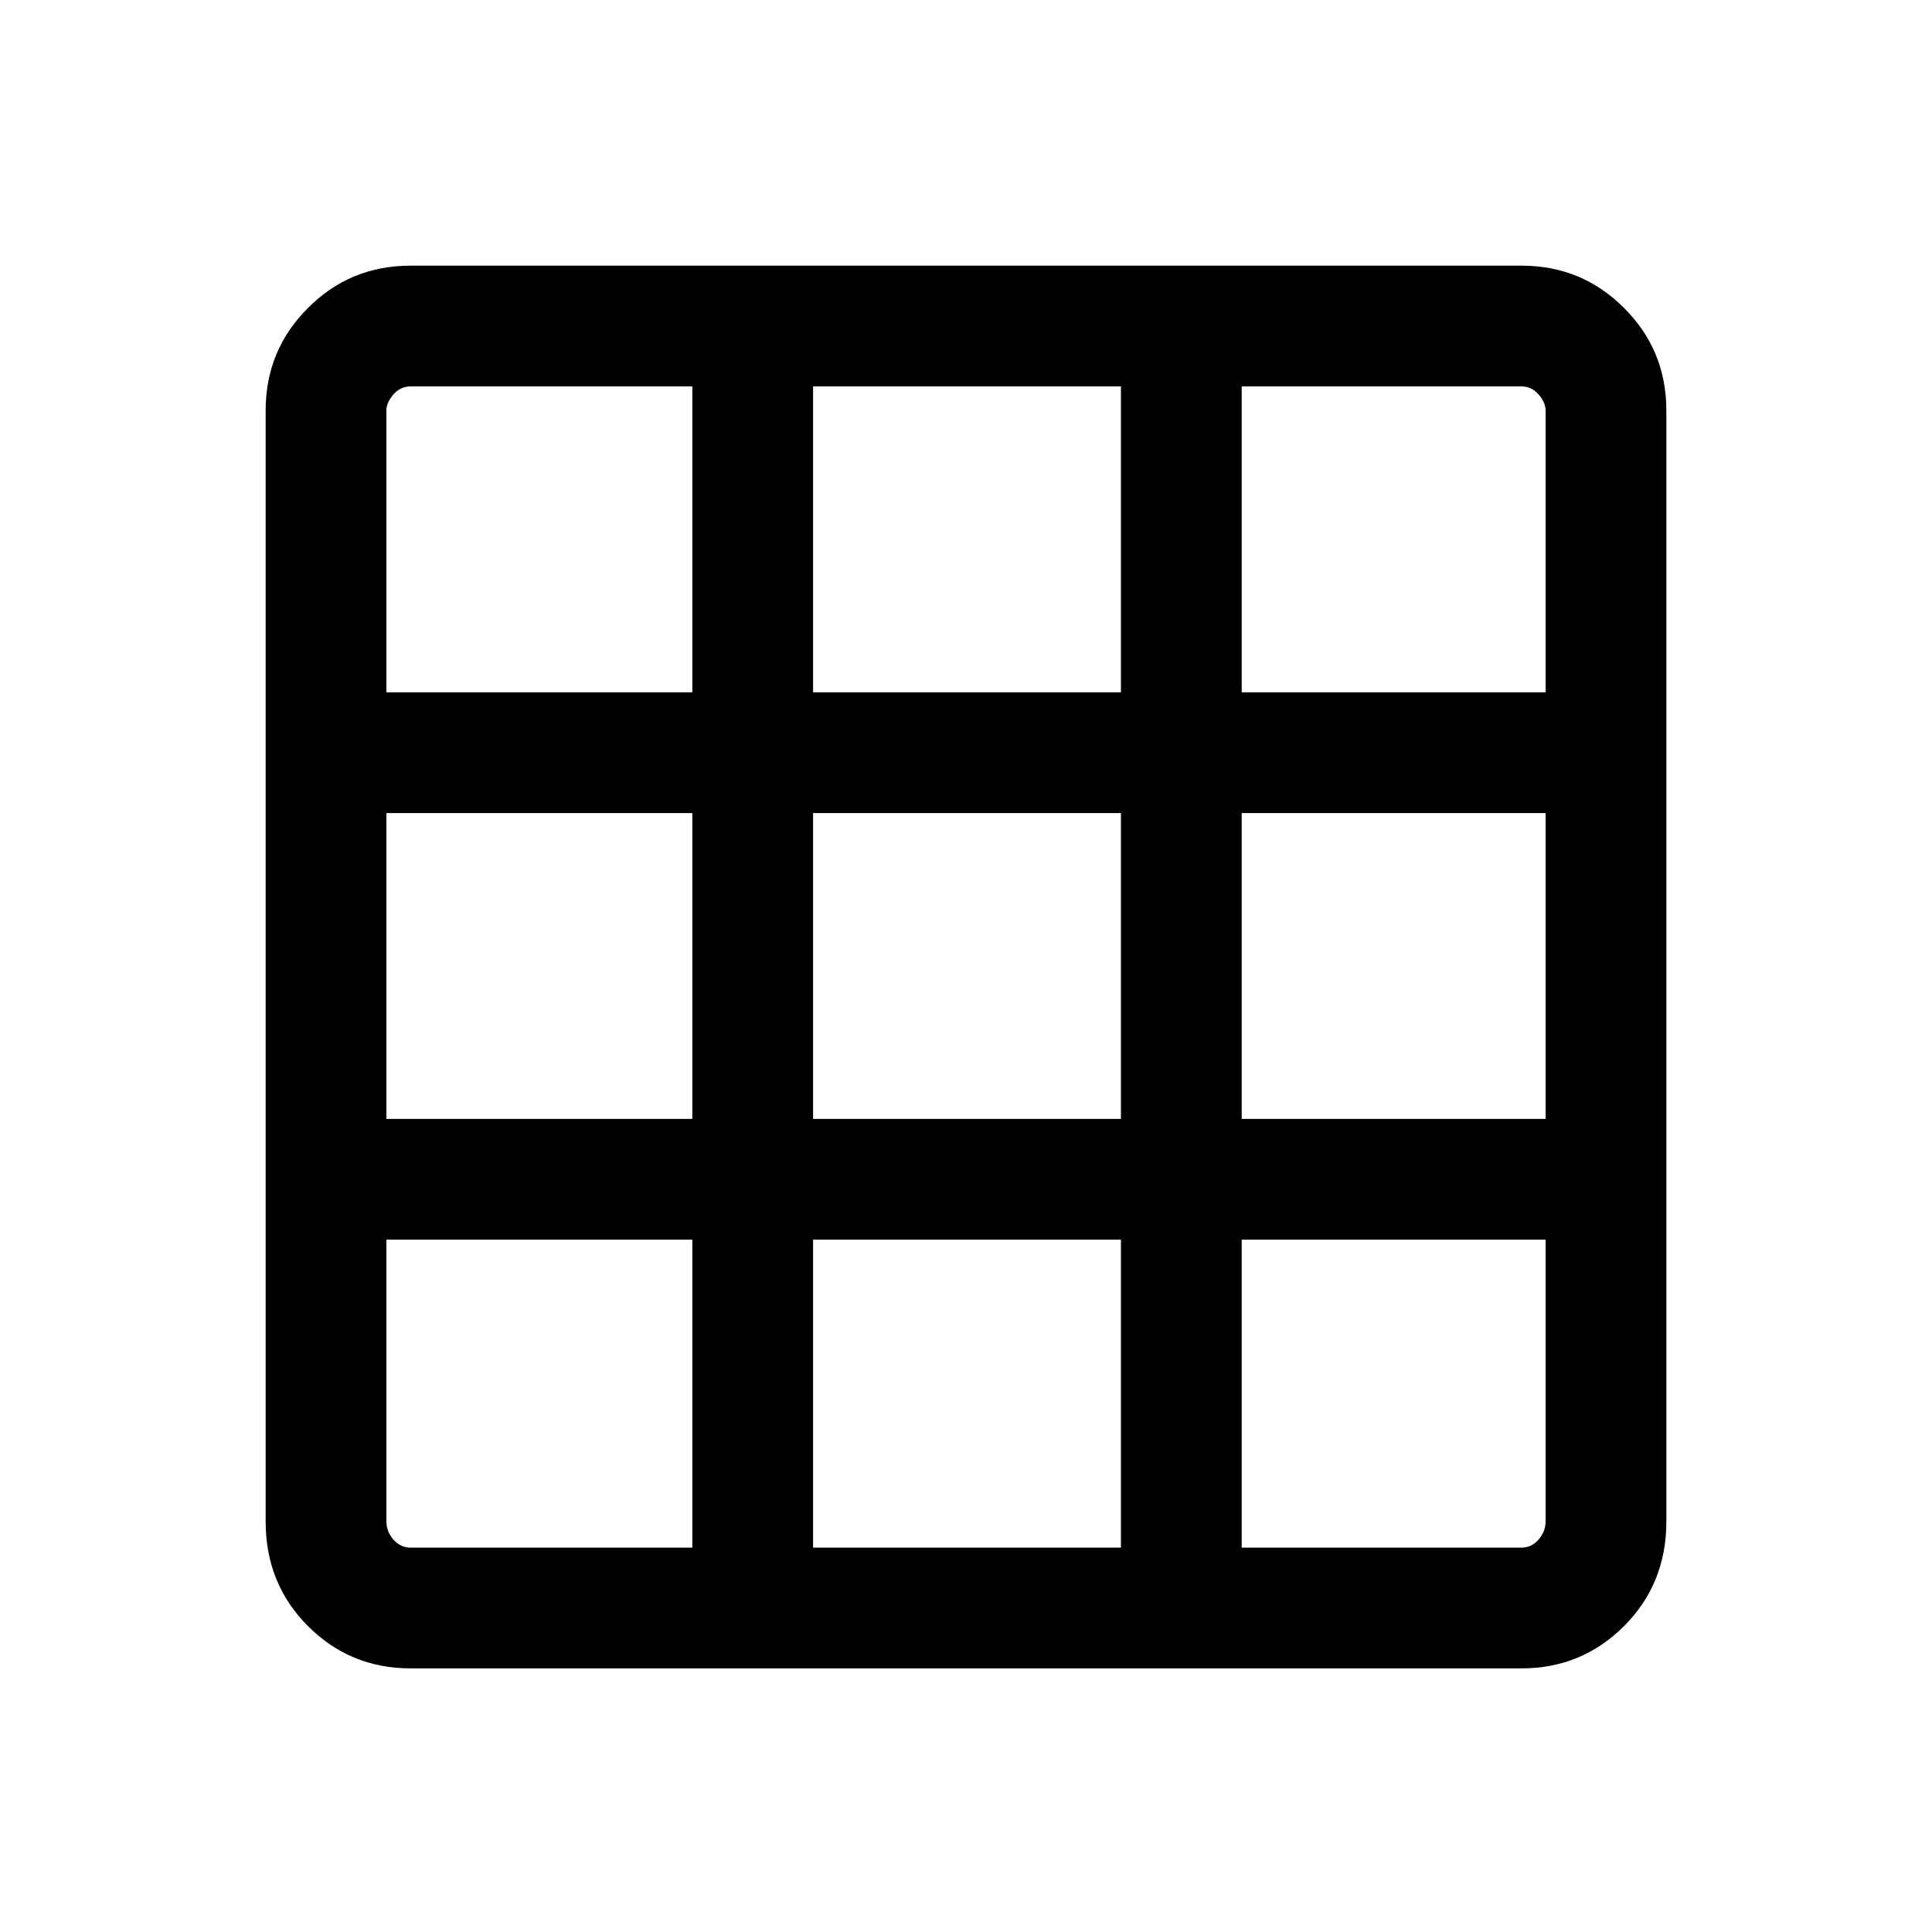 <svg xmlns="http://www.w3.org/2000/svg" height="20" width="20"><path d="M15.75 17.271H4.25Q3.625 17.271 3.188 16.833Q2.75 16.396 2.75 15.75V4.25Q2.75 3.625 3.188 3.188Q3.625 2.75 4.25 2.75H15.75Q16.375 2.75 16.812 3.188Q17.25 3.625 17.25 4.25V15.75Q17.25 16.396 16.812 16.833Q16.375 17.271 15.75 17.271ZM7.167 16.021V12.833H4V15.75Q4 15.854 4.073 15.938Q4.146 16.021 4.25 16.021ZM4 11.583H7.167V8.417H4ZM4 7.167H7.167V4H4.25Q4.146 4 4.073 4.083Q4 4.167 4 4.25ZM8.417 16.021H11.604V12.833H8.417ZM8.417 11.583H11.604V8.417H8.417ZM8.417 7.167H11.604V4H8.417ZM12.854 16.021H15.75Q15.854 16.021 15.927 15.938Q16 15.854 16 15.75V12.833H12.854ZM12.854 11.583H16V8.417H12.854ZM12.854 7.167H16V4.25Q16 4.167 15.927 4.083Q15.854 4 15.75 4H12.854Z"/></svg>